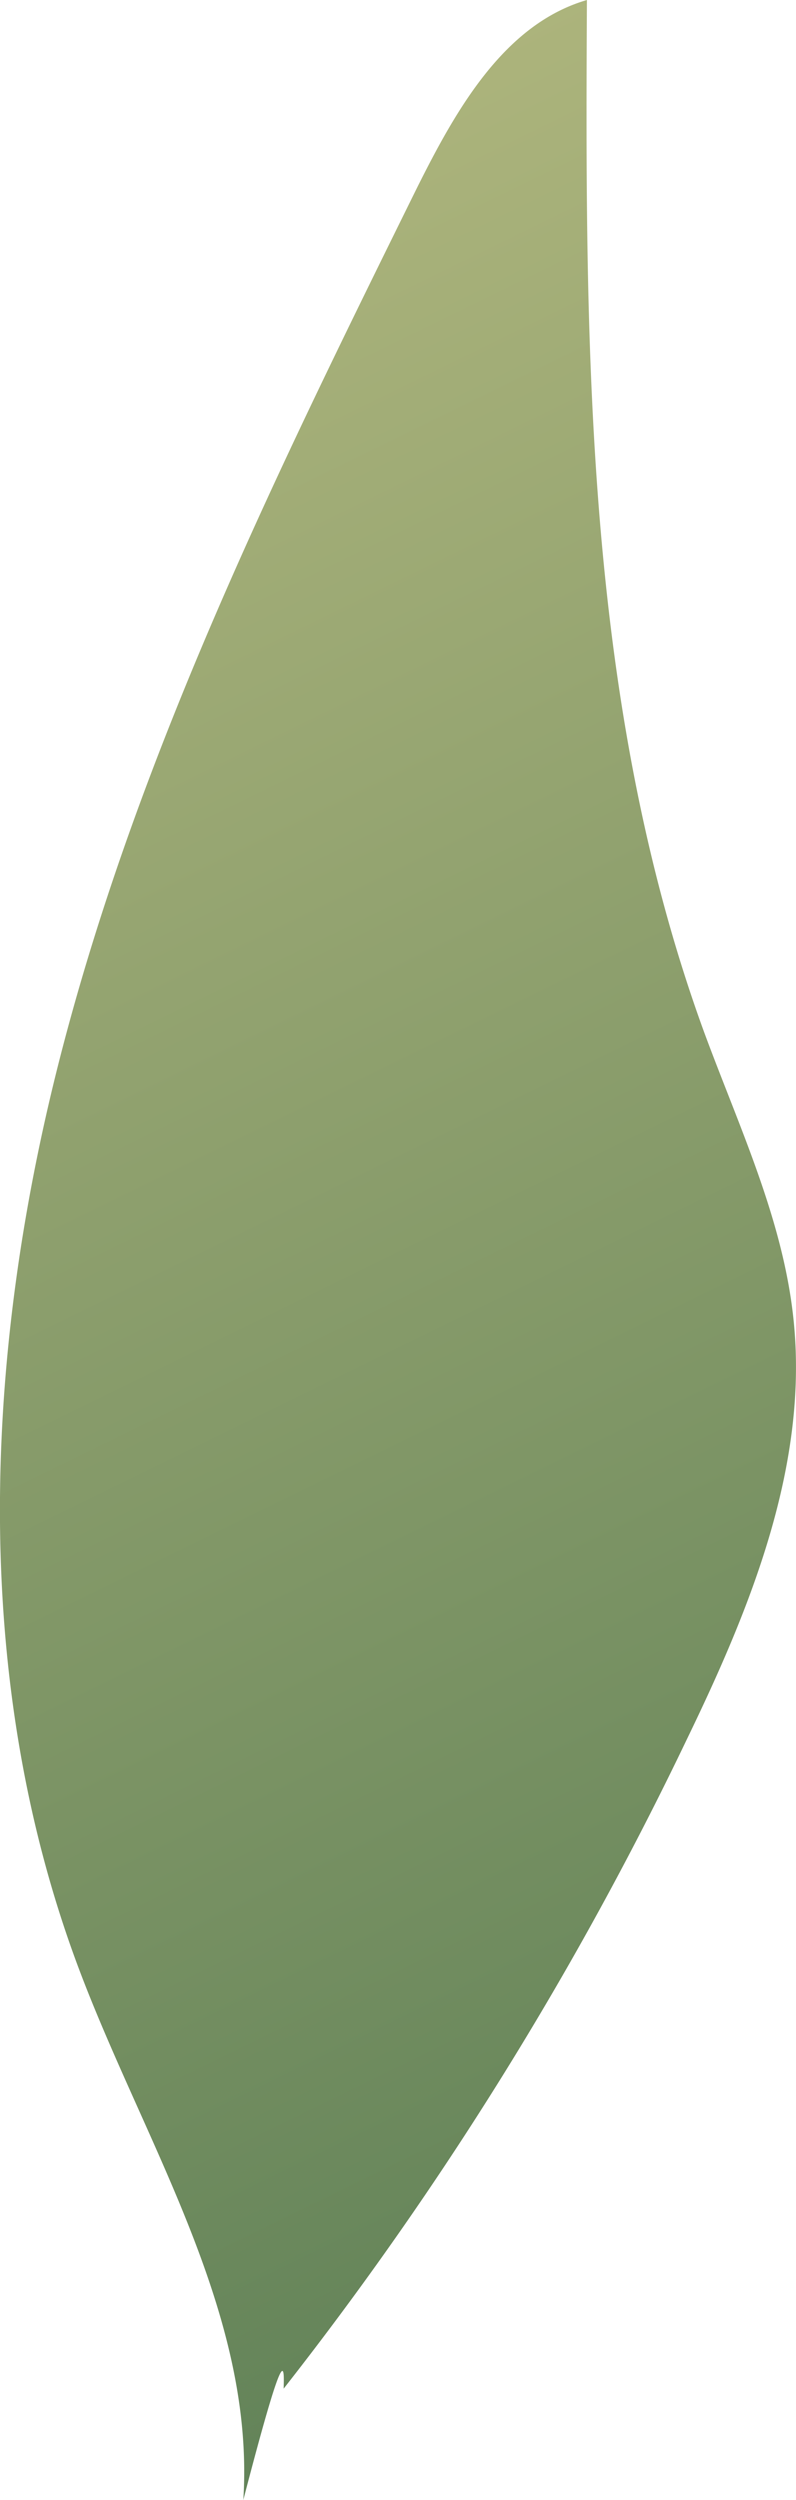 <svg xmlns="http://www.w3.org/2000/svg" xmlns:xlink="http://www.w3.org/1999/xlink" viewBox="0 0 45.8 143.79"><defs><style>.cls-1{fill:url(#New_swatch);}</style><linearGradient id="New_swatch" x1="-10.56" y1="1.5" x2="60.23" y2="146.12" gradientUnits="userSpaceOnUse"><stop offset="0" stop-color="#b7bb81"/><stop offset="1" stop-color="#557a52"/></linearGradient></defs><g id="Layer_2" data-name="Layer 2"><g id="Layer_2-2" data-name="Layer 2"><path class="cls-1" d="M14,143.79c.69-10.79-5.72-20.55-9.51-30.68C-1.77,96.36-.93,77.61,3.59,60.3S16.09,26.82,24,10.79C26.24,6.31,29,1.39,33.77,0c-.1,20-.12,40.53,6.73,59.33,2,5.43,4.54,10.76,5.15,16.5.9,8.38-2.44,16.59-6.11,24.17a201.29,201.29,0,0,1-23.22,37.39C16.36,136,16.4,134.57,14,143.79Z"/></g></g></svg>